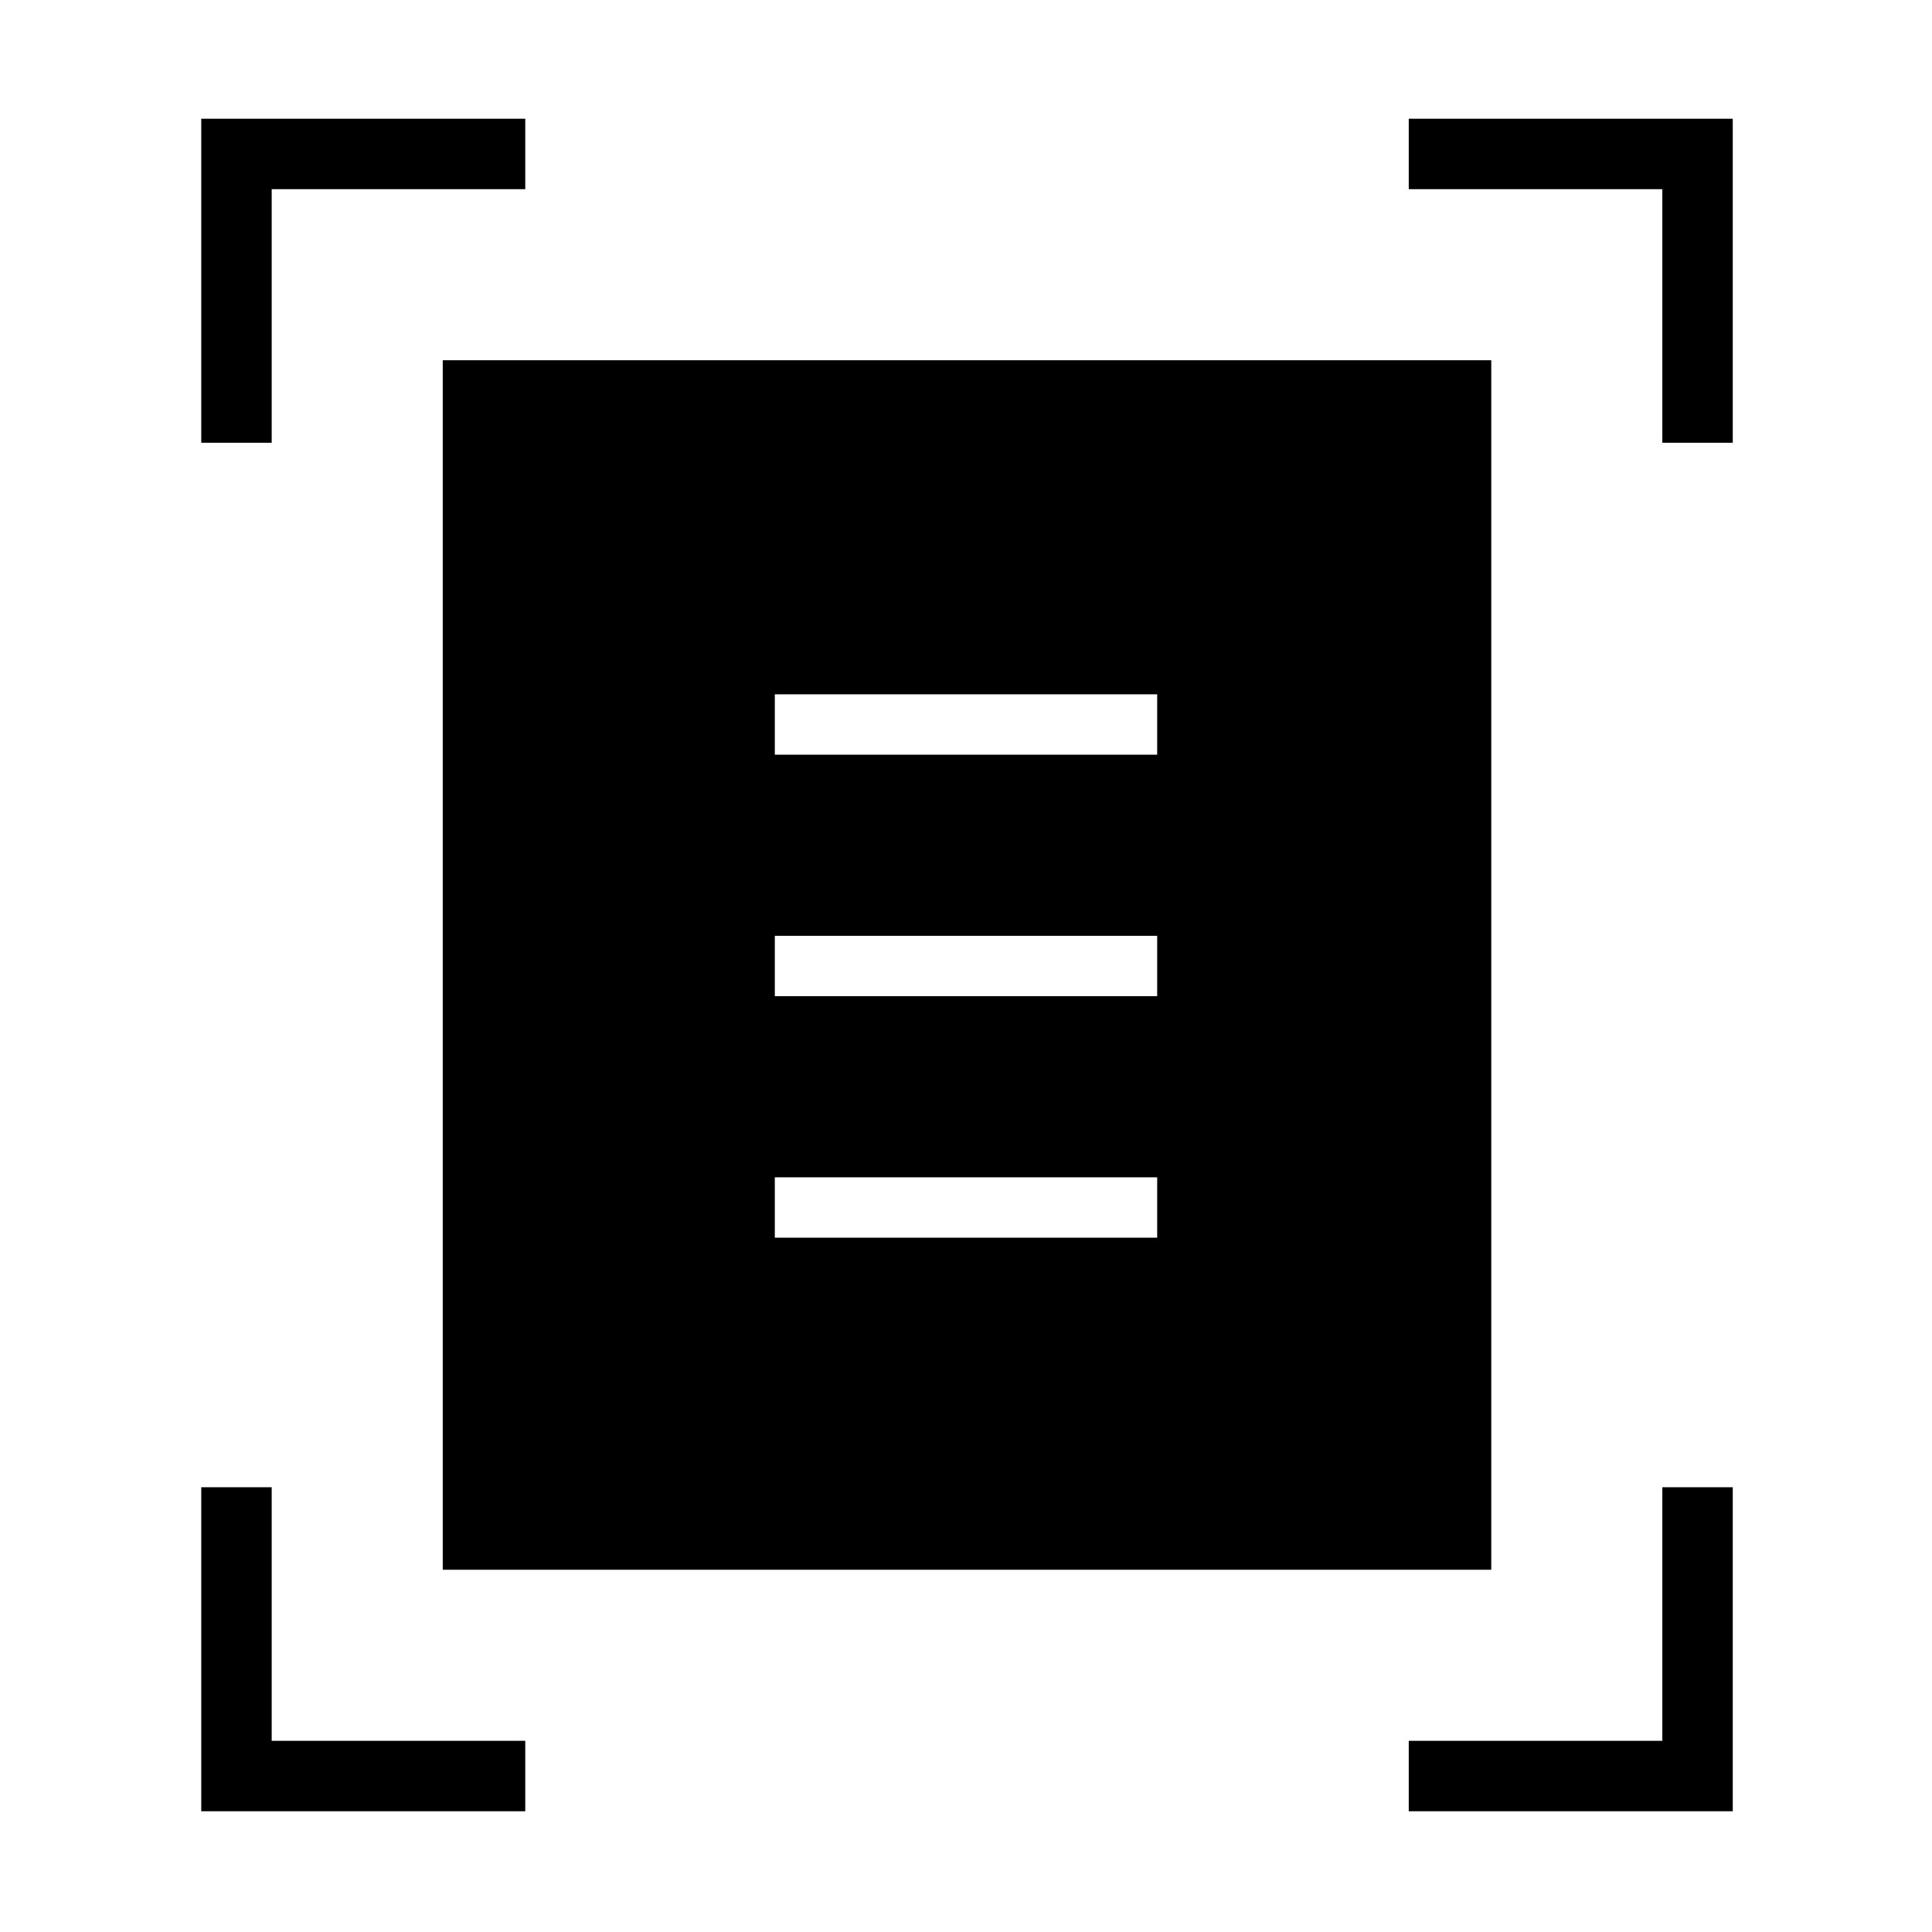 <svg xmlns="http://www.w3.org/2000/svg" height="48" width="48"><path d="M5 11V2.95h8.05V4.7h-6.3V11Zm36.3 0V4.7H35V2.95h8.05V11ZM5 45v-8.05h1.75v6.3h6.3V45Zm30 0v-1.75h6.3v-6.3h1.75V45Zm-24-6V8.95h26.05V39Zm8.25-20.25h9.5v-1.5h-9.5Zm0 6h9.5v-1.5h-9.5Zm0 6h9.5v-1.5h-9.5Z"/></svg>